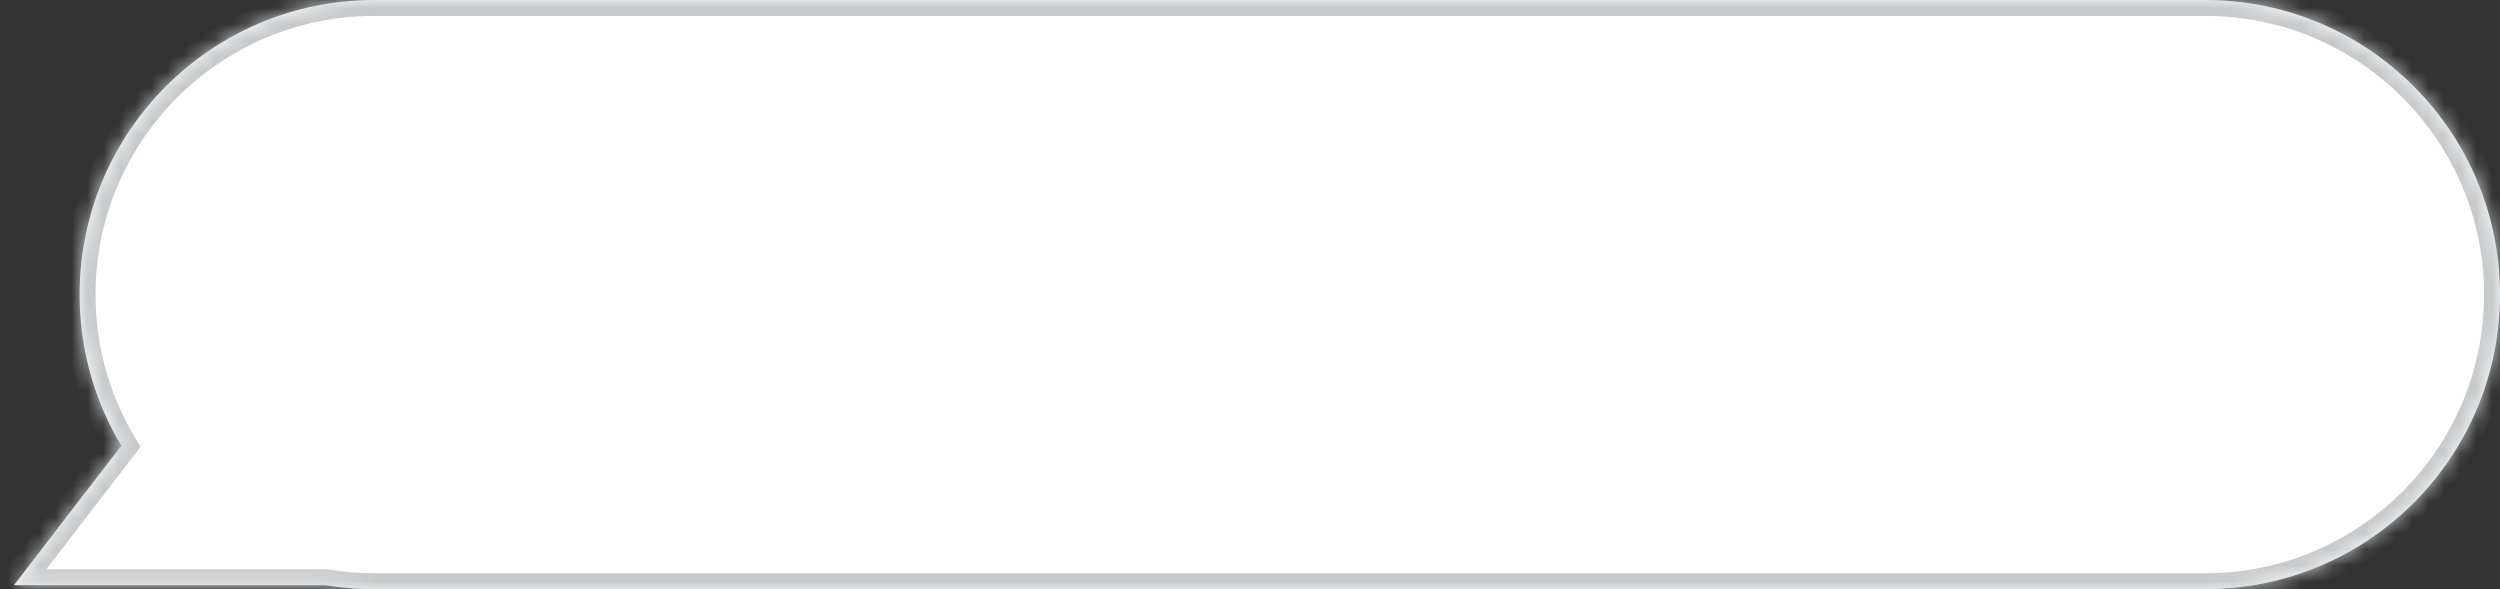 <svg width="157" height="37" viewBox="0 0 157 37" fill="none" xmlns="http://www.w3.org/2000/svg">
<rect x="0" y="0" width="157" height="37" fill="#333333" stroke="none"/>
<mask id="path-1-inside-1" fill="white">
<path fill-rule="evenodd" clip-rule="evenodd" d="M23.5 0C13.283 0 5 8.283 5 18.5C5 21.97 5.955 25.217 7.618 27.992L0.876 36.75H20.451C21.443 36.914 22.462 37 23.5 37H138.5C148.717 37 157 28.717 157 18.5C157 8.283 148.717 0 138.5 0H23.5Z"/>
</mask>
<path fill-rule="evenodd" clip-rule="evenodd" d="M23.5 0C13.283 0 5 8.283 5 18.5C5 21.97 5.955 25.217 7.618 27.992L0.876 36.75H20.451C21.443 36.914 22.462 37 23.5 37H138.5C148.717 37 157 28.717 157 18.5C157 8.283 148.717 0 138.5 0H23.5Z" fill="white"/>
<path d="M7.618 27.992L8.41 28.602L8.825 28.063L8.475 27.478L7.618 27.992ZM0.876 36.75L0.083 36.14L-1.156 37.75H0.876V36.75ZM20.451 36.75L20.615 35.764L20.534 35.75H20.451V36.75ZM6 18.5C6 8.835 13.835 1 23.5 1V-1C12.73 -1 4 7.73 4 18.5H6ZM8.475 27.478C6.904 24.854 6 21.784 6 18.5H4C4 22.156 5.007 25.58 6.76 28.506L8.475 27.478ZM1.668 37.36L8.41 28.602L6.825 27.382L0.083 36.14L1.668 37.36ZM20.451 35.75H0.876V37.75H20.451V35.75ZM23.5 36C22.517 36 21.553 35.919 20.615 35.764L20.288 37.736C21.333 37.91 22.407 38 23.5 38V36ZM138.5 36H23.5V38H138.5V36ZM156 18.5C156 28.165 148.165 36 138.5 36V38C149.27 38 158 29.27 158 18.5H156ZM138.5 1C148.165 1 156 8.835 156 18.5H158C158 7.73 149.27 -1 138.5 -1V1ZM23.5 1H138.5V-1H23.5V1Z" fill="#C7C8CA" mask="url(#path-1-inside-1)"/>
</svg>
